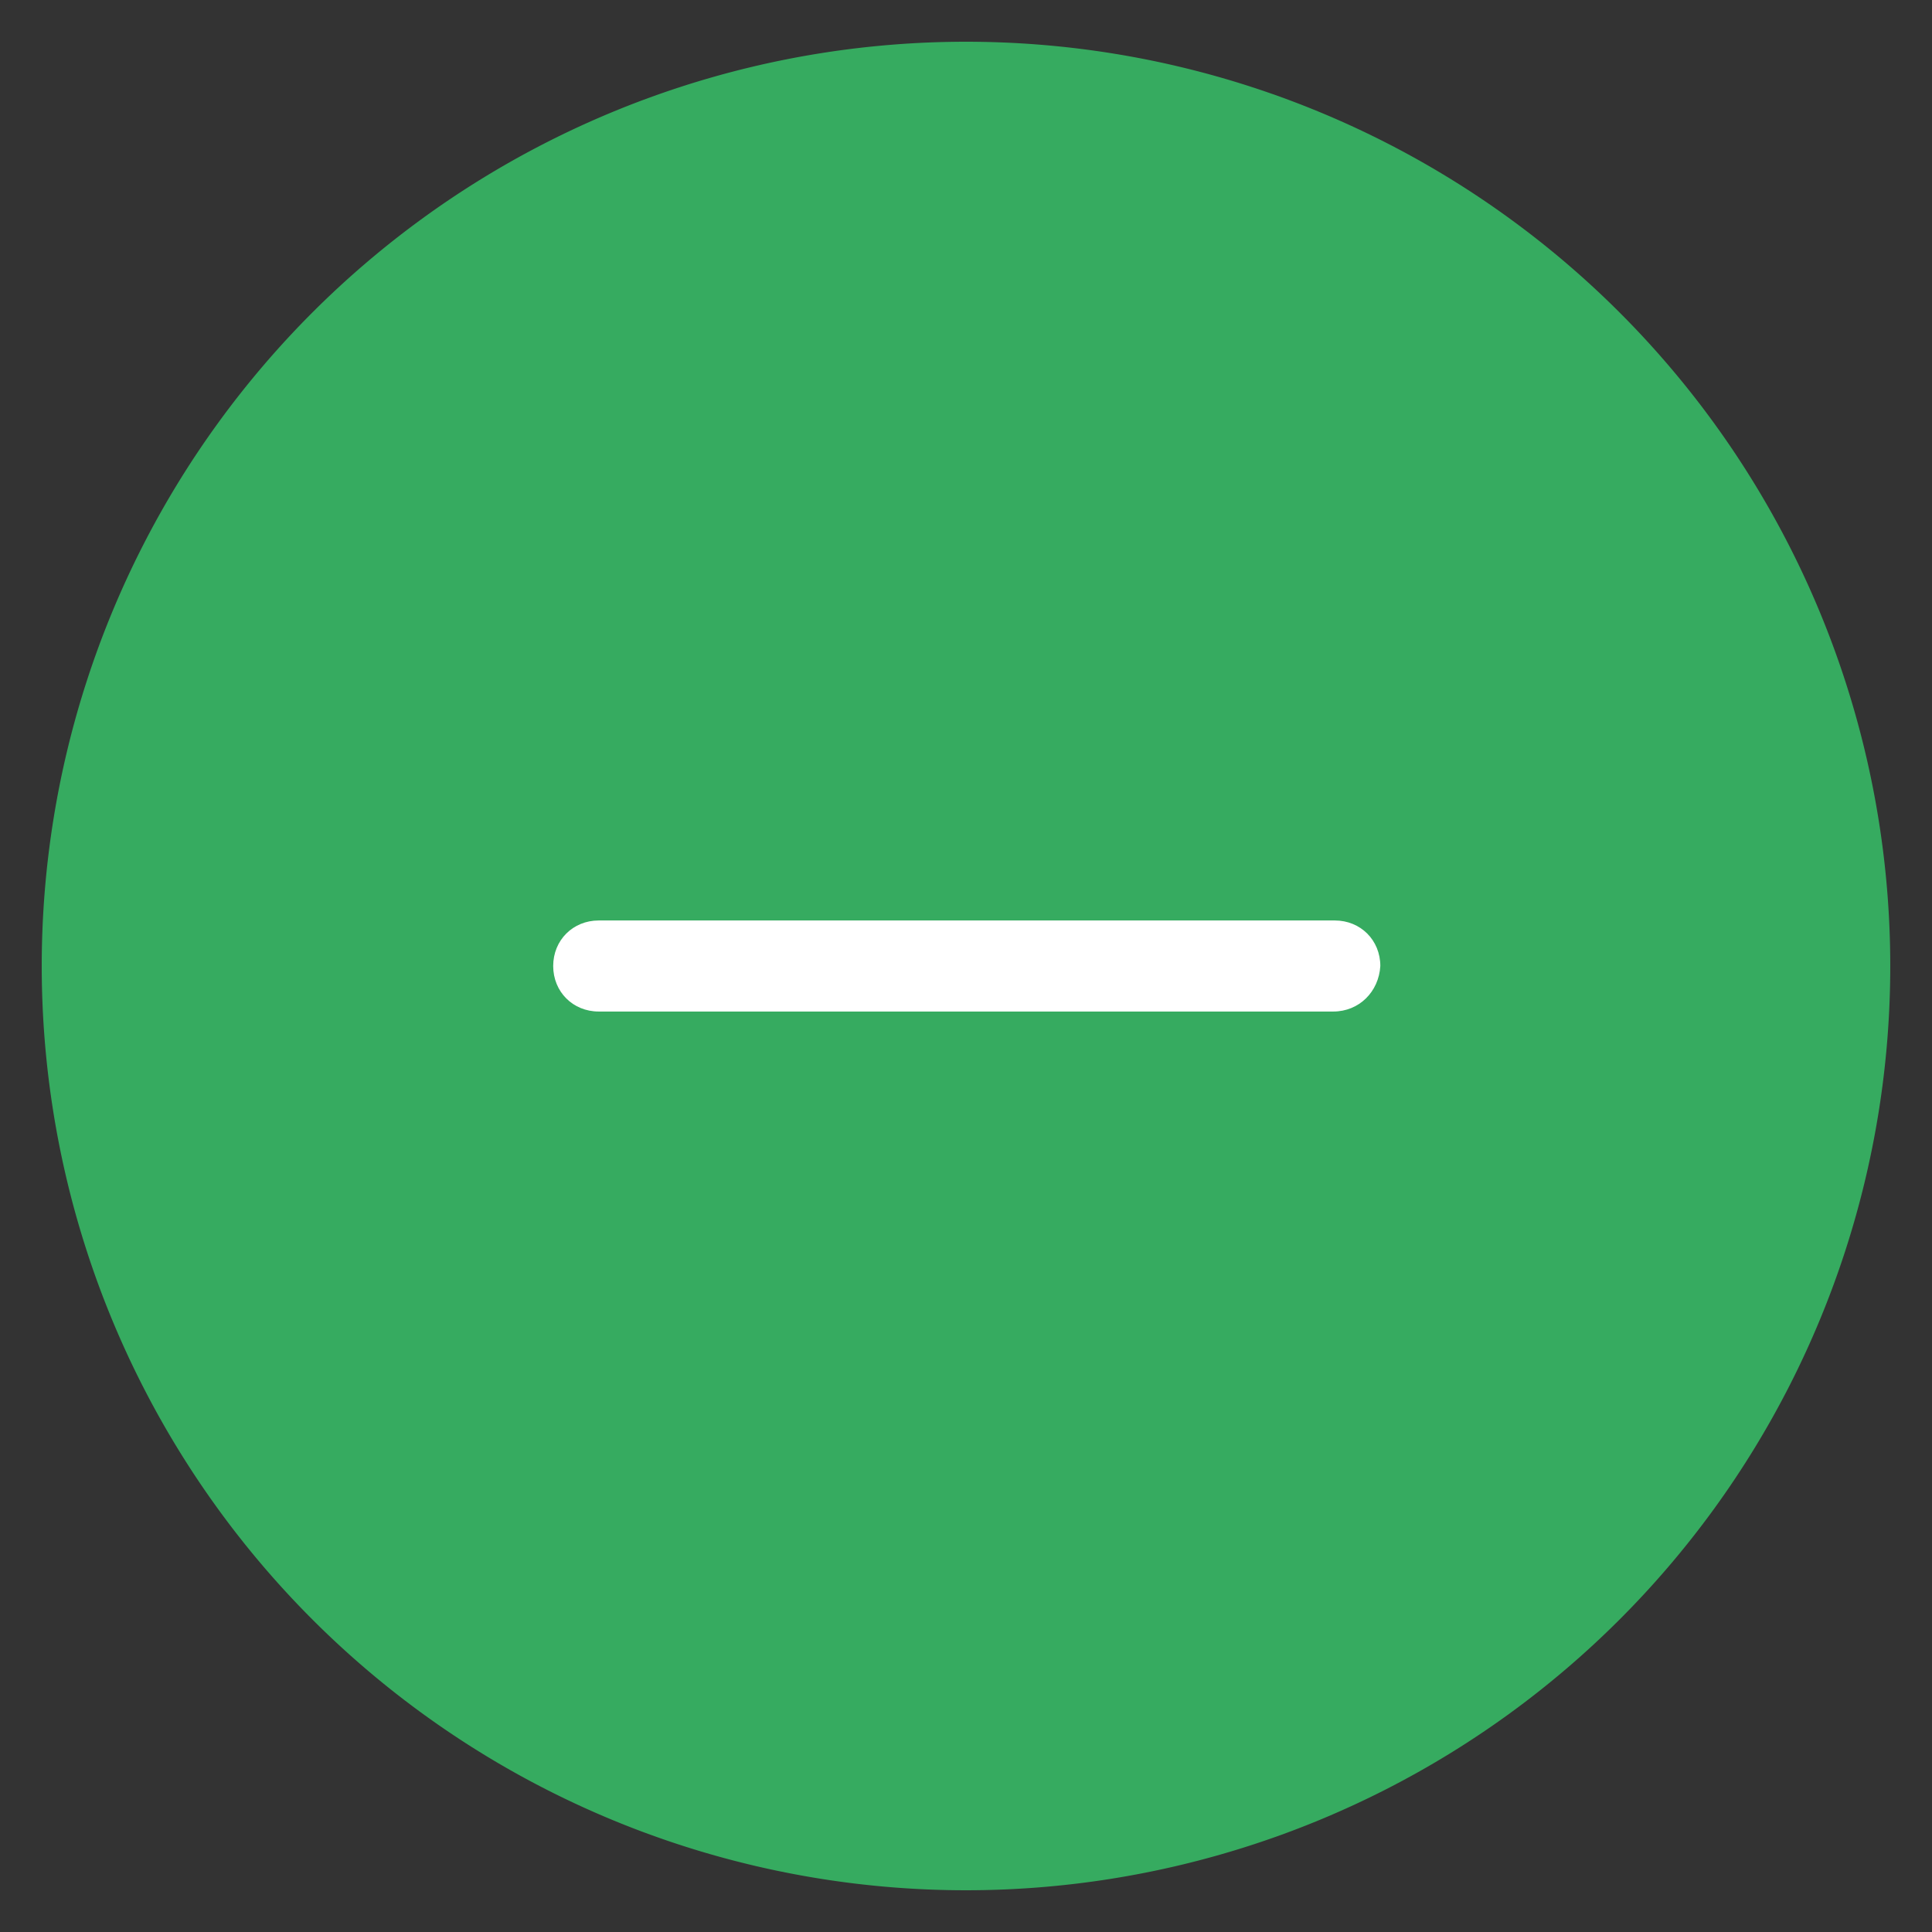 <?xml version="1.0" standalone="no"?><!DOCTYPE svg PUBLIC "-//W3C//DTD SVG 1.1//EN" "http://www.w3.org/Graphics/SVG/1.1/DTD/svg11.dtd"><svg t="1555821758803" class="icon" style="" viewBox="0 0 1024 1024" version="1.1" xmlns="http://www.w3.org/2000/svg" p-id="1493" xmlns:xlink="http://www.w3.org/1999/xlink" width="200" height="200"><rect x="0" y="0" width="1024" height="1024" fill="#333333" stroke="none"/><defs><style type="text/css"></style></defs><path d="M512 512m-489.878 0a489.878 489.878 0 1 0 979.757 0 489.878 489.878 0 1 0-979.757 0Z" fill="#36ab60" p-id="1494" data-spm-anchor-id="a313x.7781069.0.i0" class="selected"></path><path d="M706.664 536.132H317.336c-13.675 0-24.132-10.457-24.132-24.132s10.457-24.132 24.132-24.132h390.133c13.675 0 24.132 10.457 24.132 24.132-0.804 13.675-11.262 24.132-24.936 24.132z" fill="#FFFFFF" p-id="1495"></path></svg>